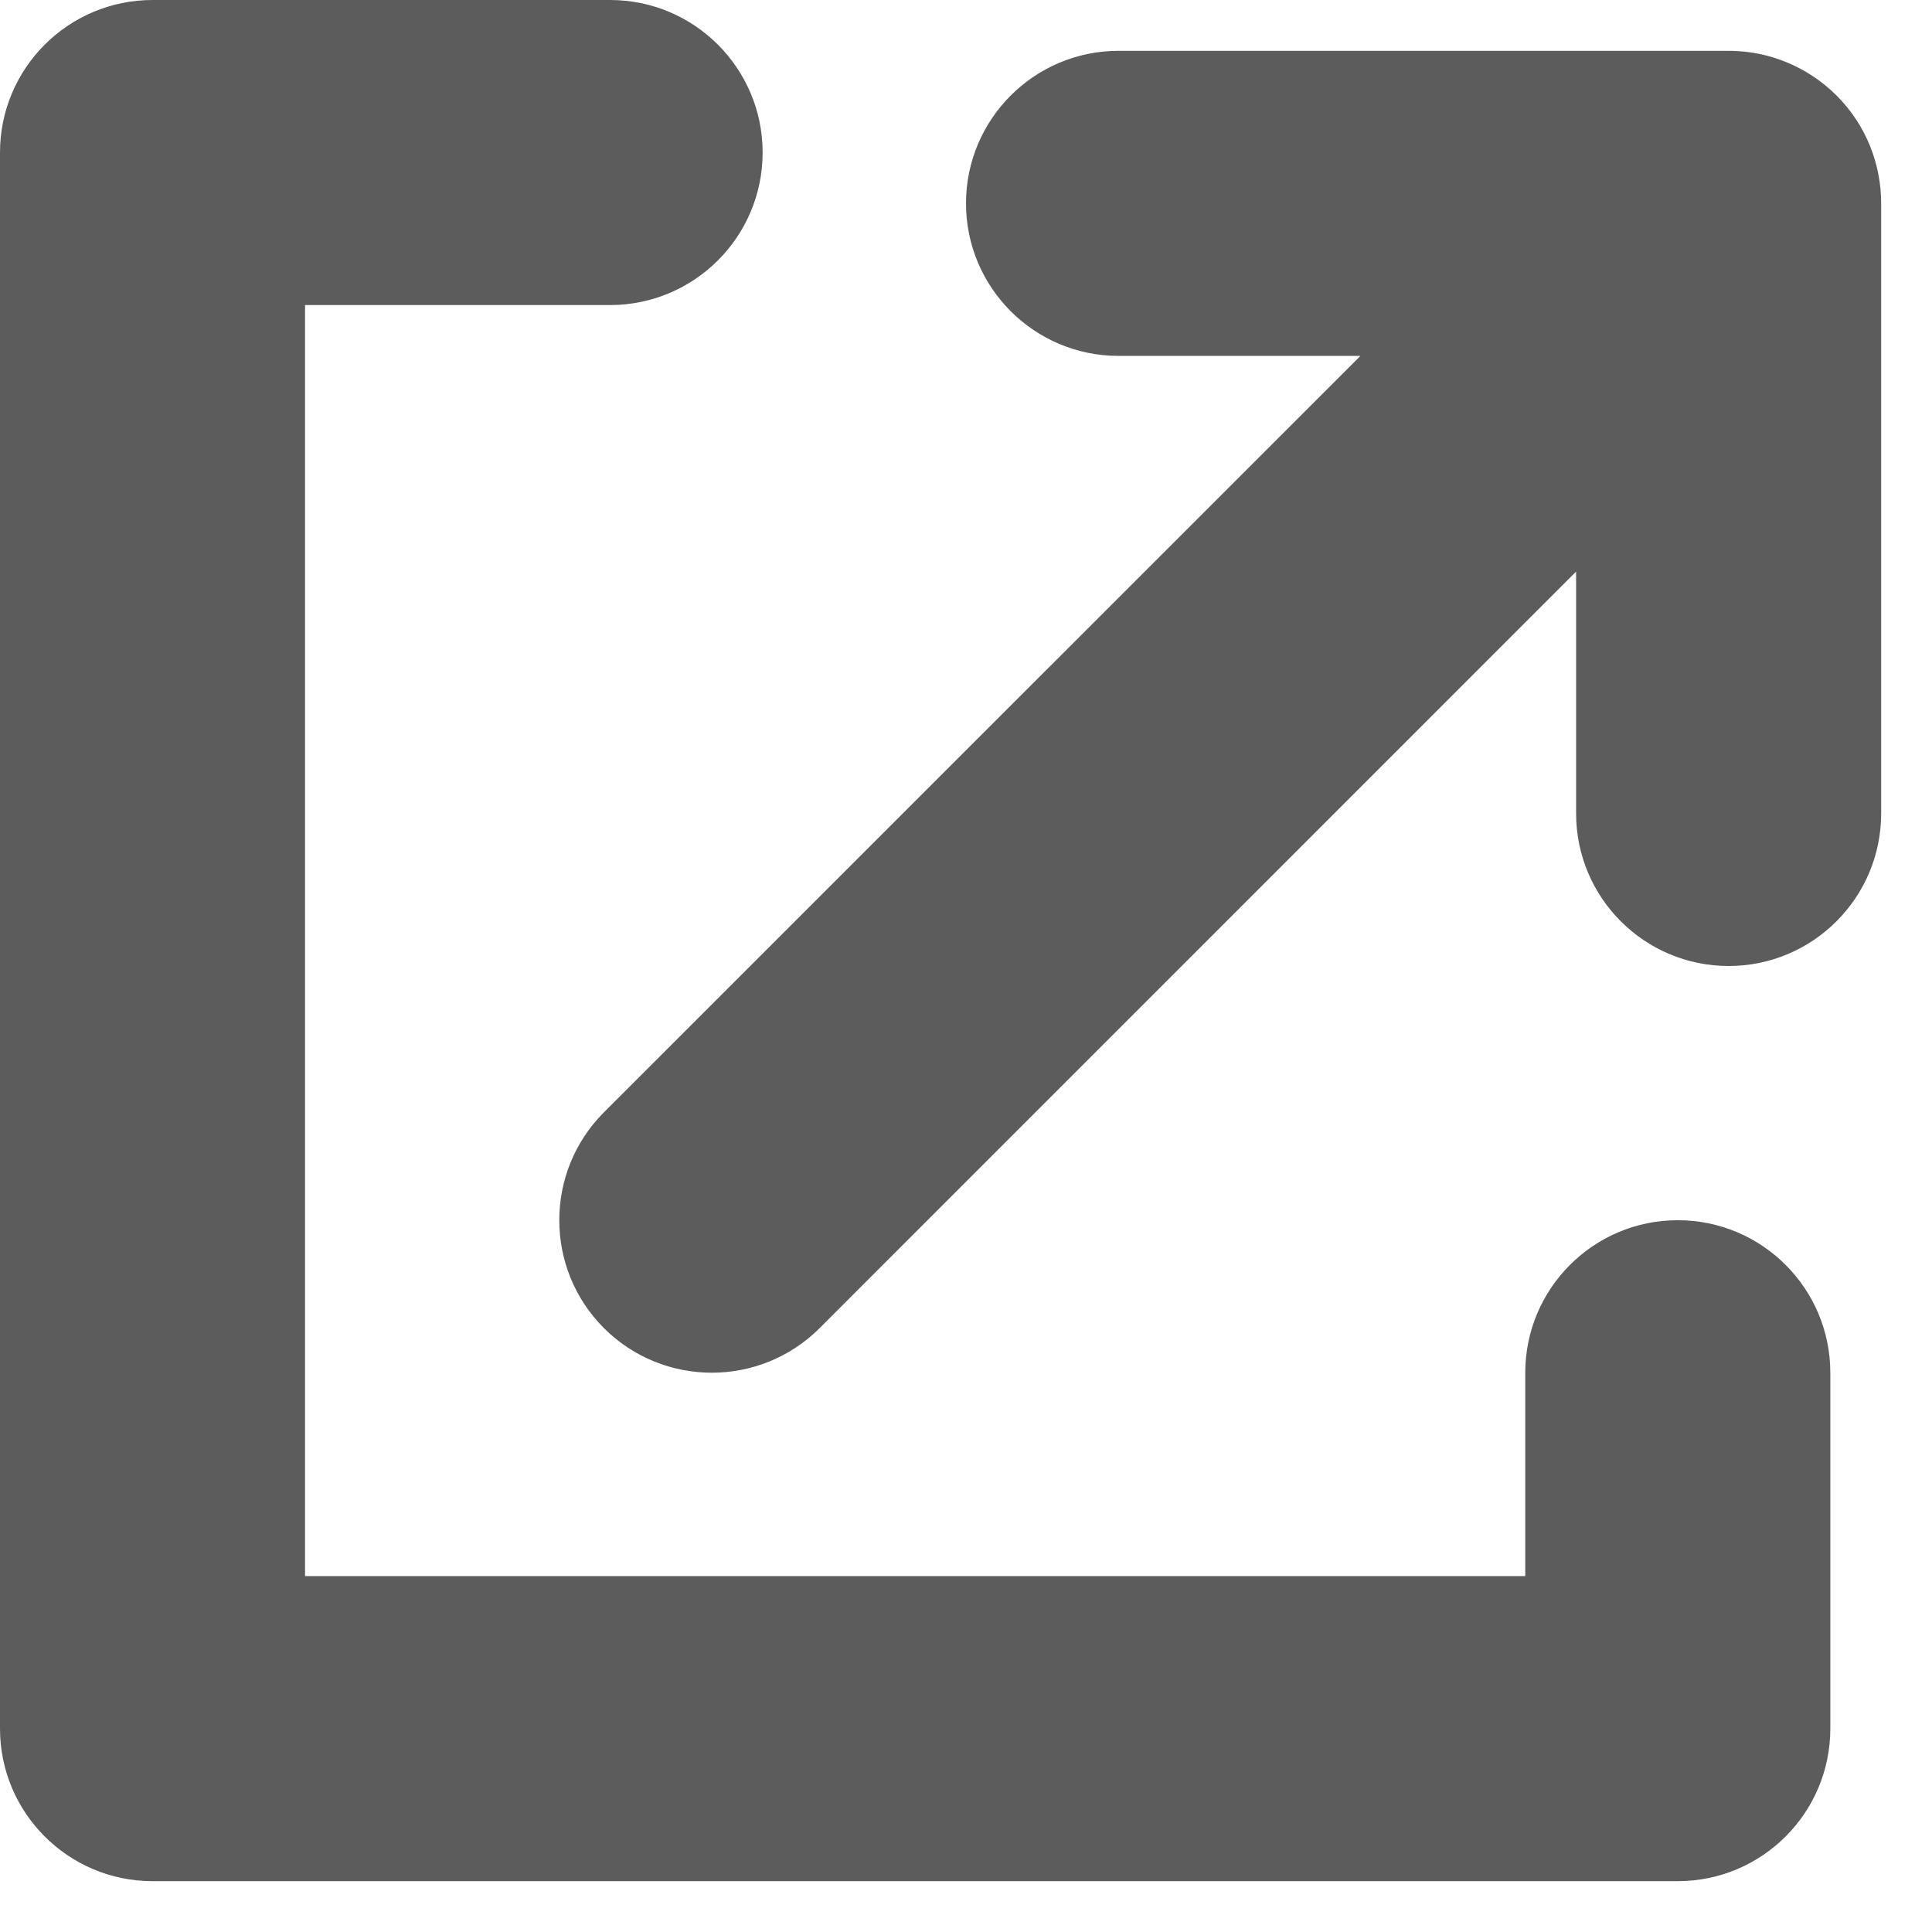 <svg width="19" height="19" viewBox="0 0 19 19" fill="none" xmlns="http://www.w3.org/2000/svg">
<path fill-rule="evenodd" clip-rule="evenodd" d="M0 1.5C0 0.672 0.672 0 1.5 0H6C6.828 0 7.5 0.672 7.5 1.5C7.5 2.328 6.828 3 6 3H3V15.5H15V13.5C15 12.672 15.672 12 16.5 12C17.328 12 18 12.672 18 13.5V17C18 17.828 17.328 18.5 16.5 18.5H1.5C0.672 18.5 0 17.828 0 17V1.5ZM13.379 3.5L5.939 10.939C5.354 11.525 5.354 12.475 5.939 13.061C6.525 13.646 7.475 13.646 8.061 13.061L15.5 5.621V8C15.5 8.828 16.172 9.5 17 9.5C17.828 9.5 18.5 8.828 18.5 8V2C18.5 1.616 18.354 1.232 18.061 0.939C17.917 0.796 17.751 0.687 17.574 0.614C17.397 0.54 17.203 0.5 17 0.5H11C10.172 0.5 9.5 1.172 9.5 2C9.5 2.828 10.172 3.5 11 3.5H13.379Z" fill="#5C5C5C"/>
</svg>
